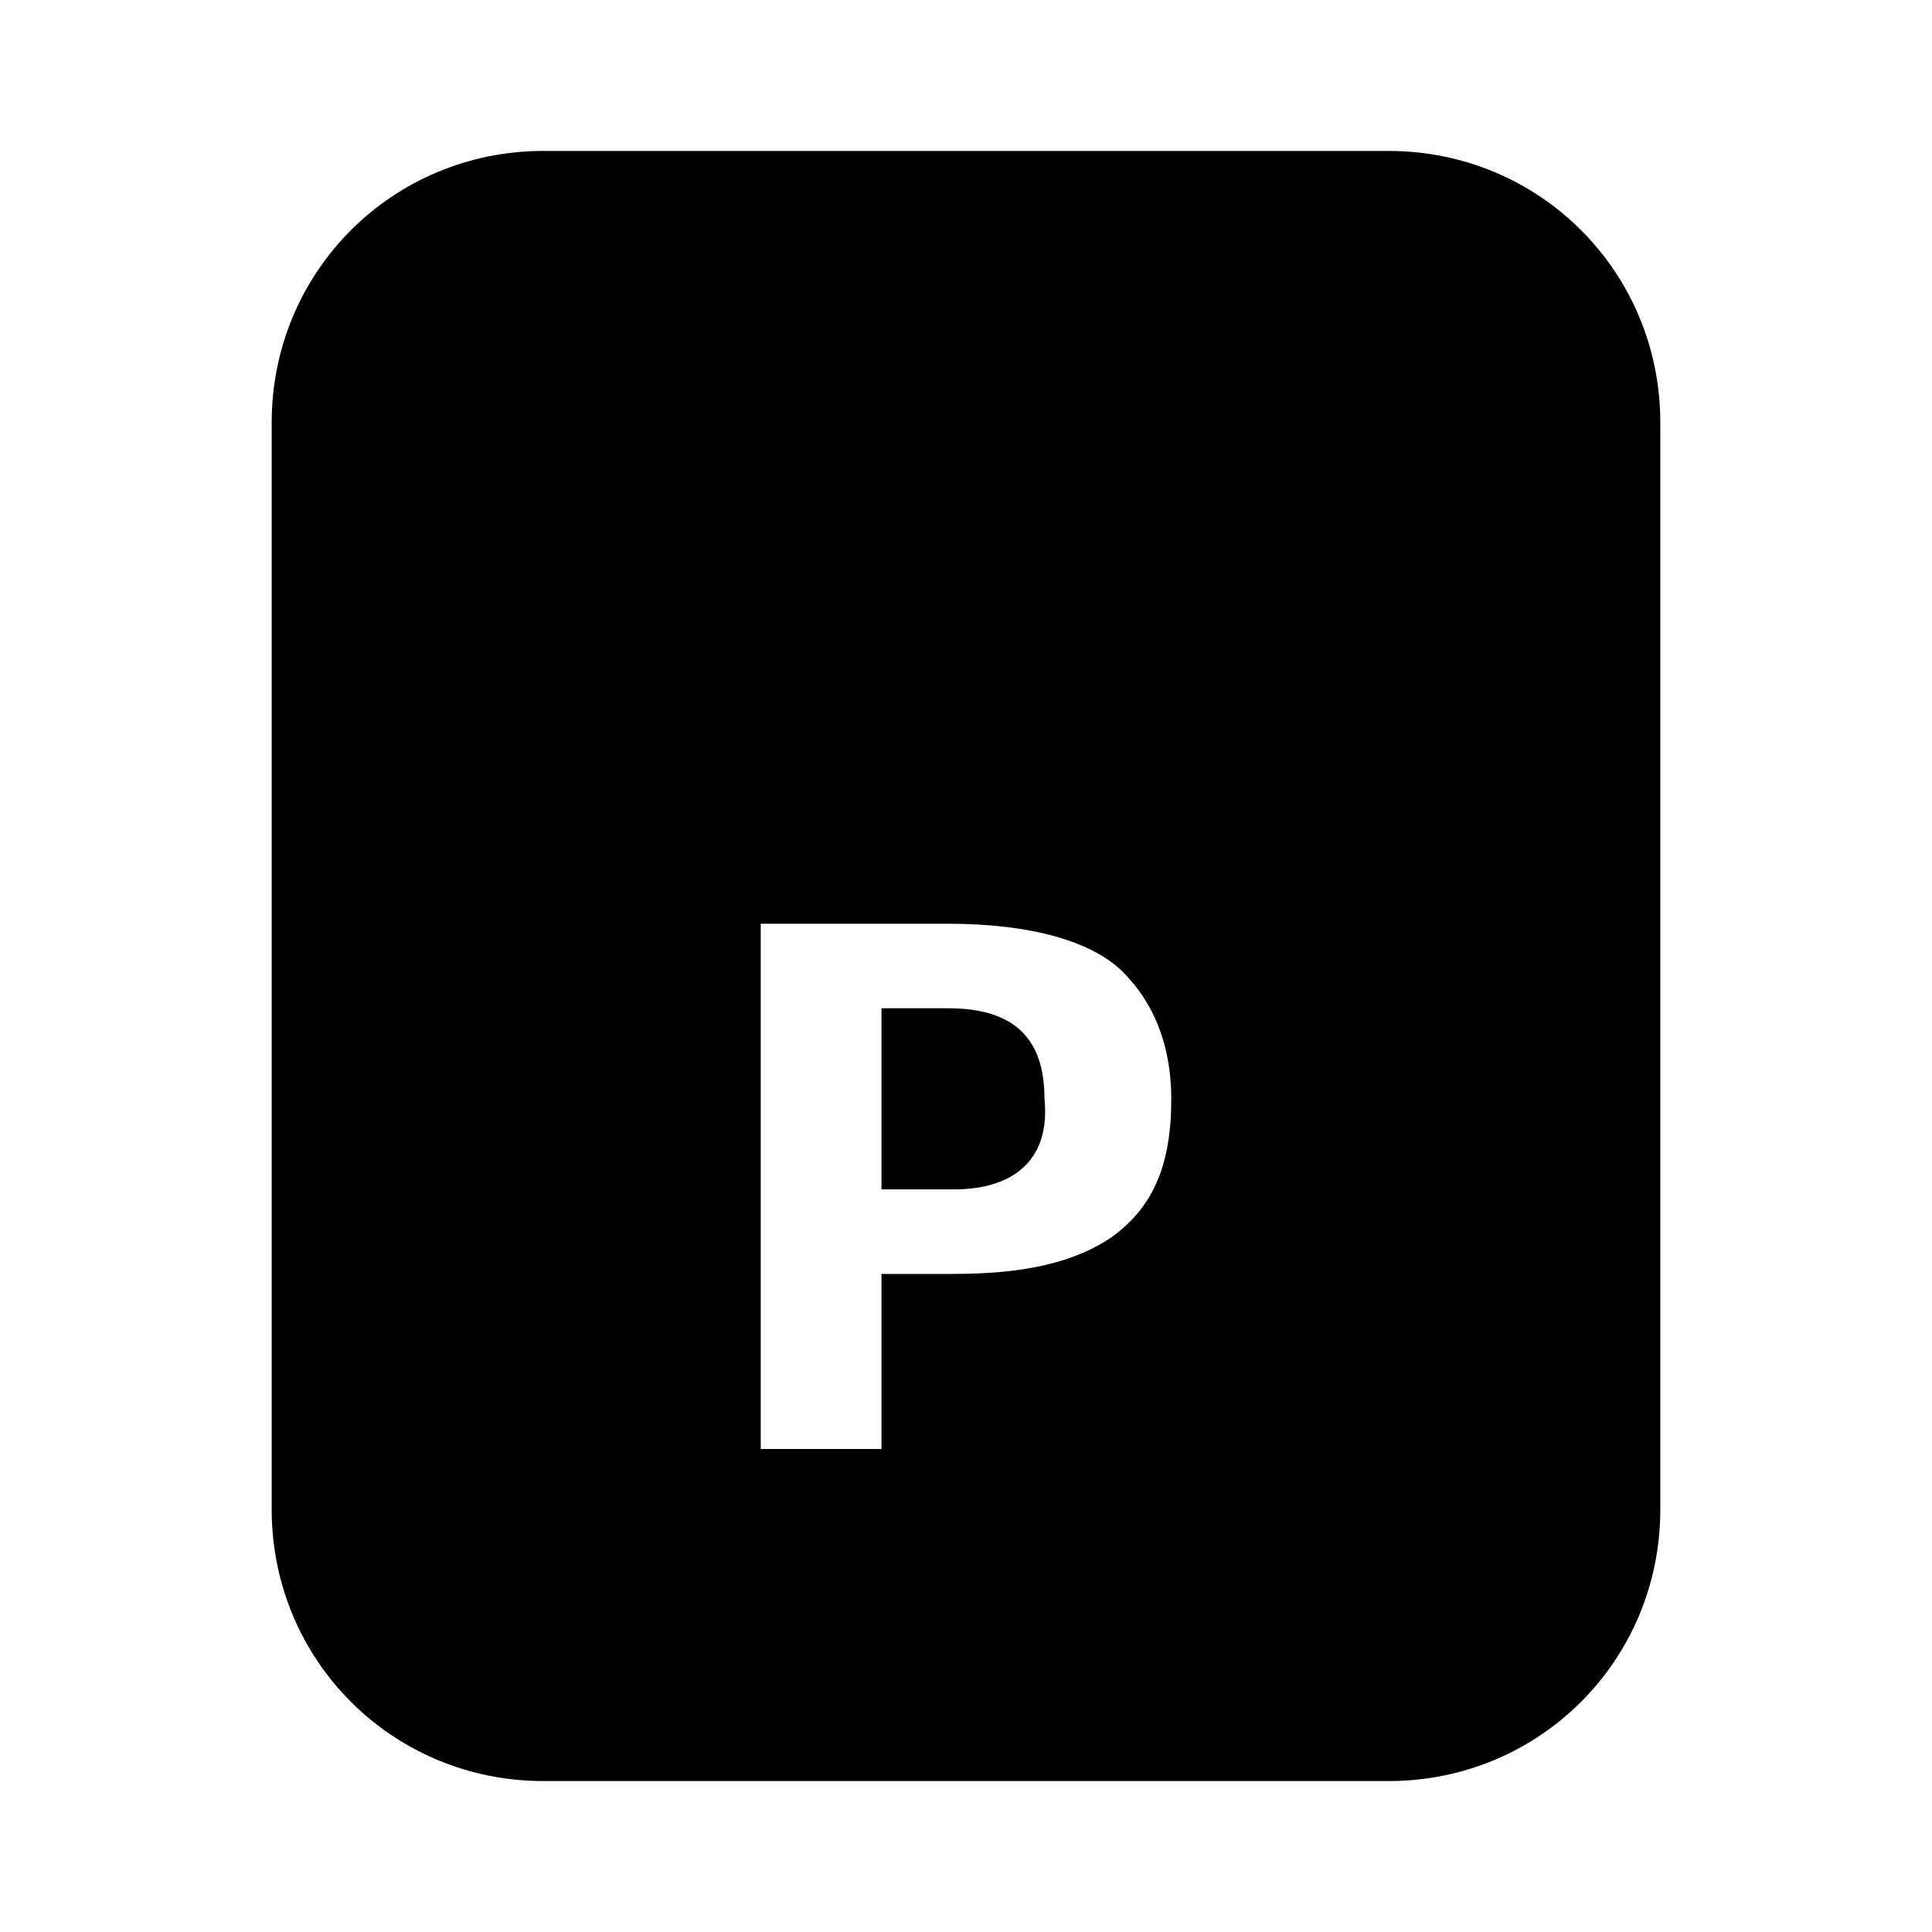 <svg xmlns="http://www.w3.org/2000/svg" width="32" height="32" viewBox="0 0 32 32"><path d="M14.6 19.7h1.2c1 0 1.6-.5 1.5-1.5 0-1-.5-1.5-1.6-1.5h-1.1v3Z"/><path d="M23 2.5H9c-2.5 0-4.5 2-4.5 4.5v18c0 2.5 2 4.5 4.5 4.5h14c2.5 0 4.5-2 4.5-4.5V7c0-2.5-2-4.5-4.5-4.5ZM12.6 15.3h3.1c1.4 0 2.4.3 2.9.8s.8 1.2.8 2.1c0 1.1-.3 1.8-1 2.3-.6.4-1.4.6-2.6.6h-1.2V24h-2v-8.7Z"/></svg>